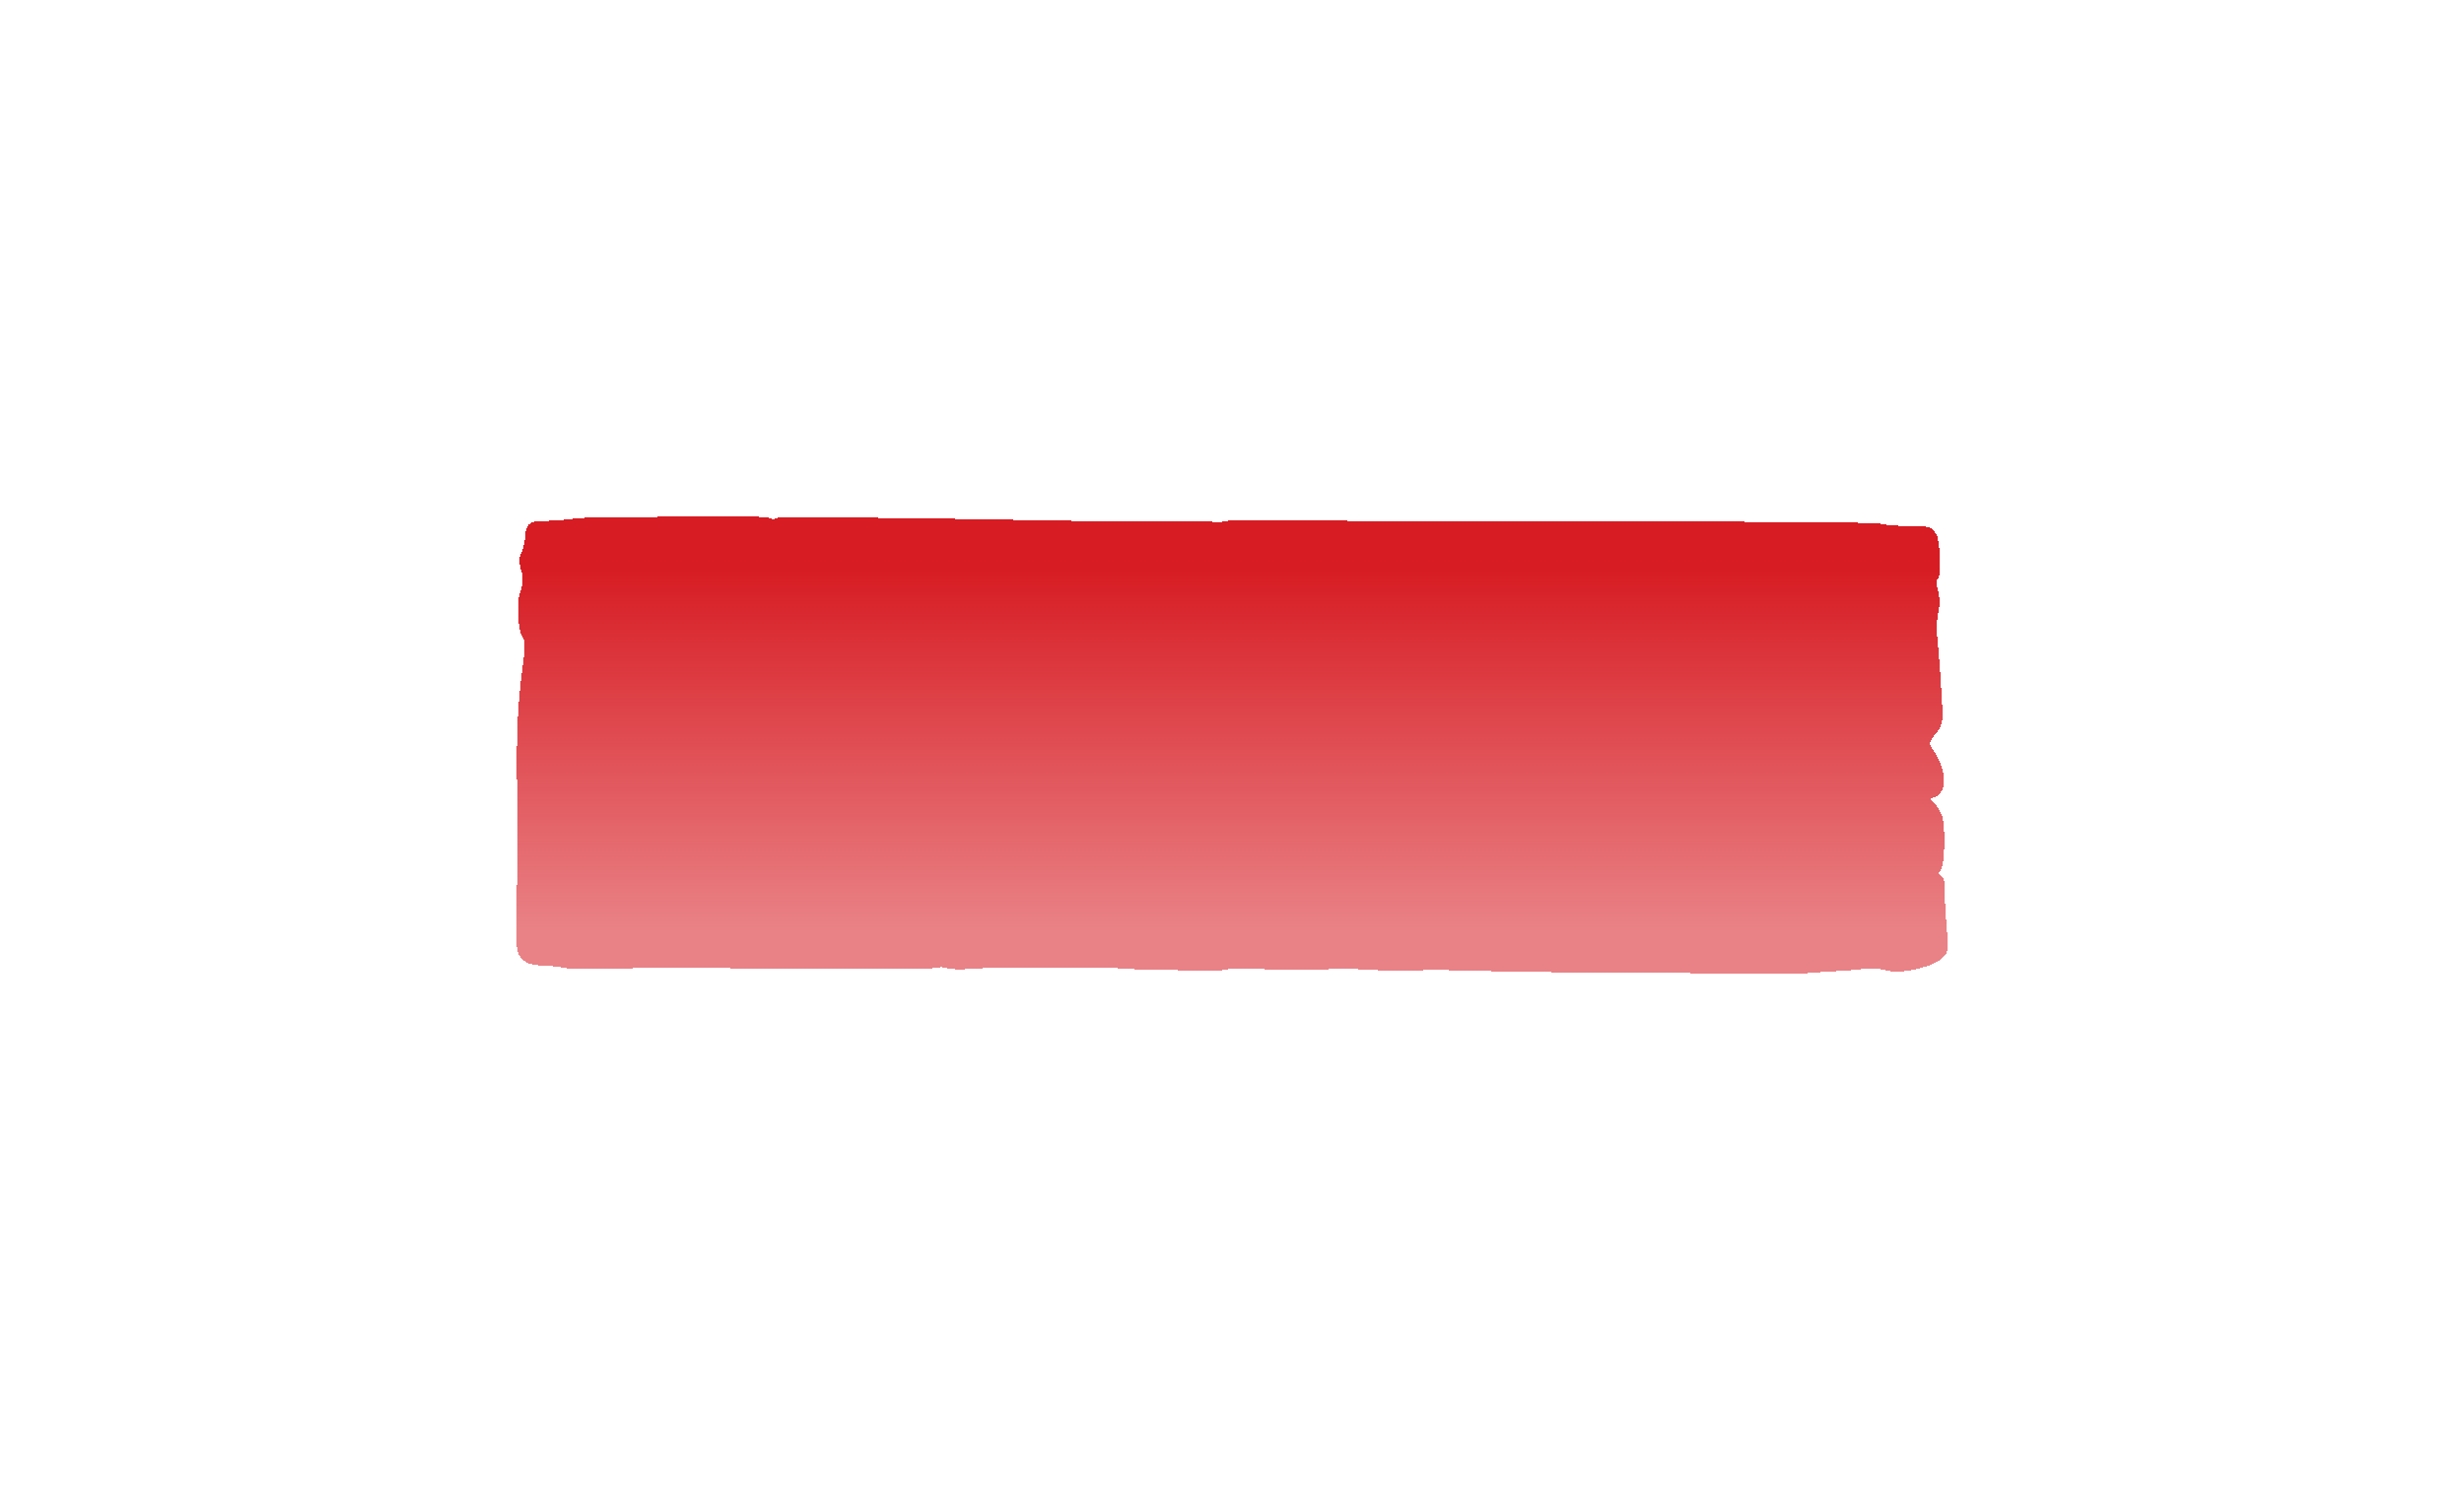 <svg width="210" height="127" viewBox="0 0 210 127" fill="none" xmlns="http://www.w3.org/2000/svg">
<g filter="url(#filter0_d_2452_206)">
<path fill-rule="evenodd" clip-rule="evenodd" d="M55.828 40.067C55.534 40.115 54.072 40.136 52.578 40.114C50.616 40.085 49.539 40.12 48.695 40.238C48.053 40.329 47.062 40.403 46.492 40.403C45.13 40.403 44.835 40.632 44.764 41.744C44.733 42.22 44.581 42.851 44.424 43.147C44.227 43.52 44.224 43.967 44.415 44.6C44.616 45.268 44.602 45.748 44.365 46.376C44 47.343 44.112 49.711 44.553 50.329C44.745 50.598 44.762 51.27 44.607 52.38C44.129 55.79 43.989 58.569 44.066 63.114C44.11 65.689 44.134 68.087 44.12 68.442C44.106 68.797 44.063 70.904 44.024 73.124C43.961 76.806 43.997 77.205 44.444 77.667C44.94 78.18 45.206 78.259 46.66 78.326C47.107 78.347 47.765 78.427 48.124 78.503C48.624 78.61 49.628 78.623 52.434 78.559C54.446 78.513 56.275 78.483 56.497 78.492C56.72 78.5 61.901 78.535 68.011 78.568C76.064 78.612 79.279 78.595 79.695 78.506C80.07 78.426 80.379 78.419 80.588 78.488C81.04 78.635 81.848 78.666 82.832 78.574C84.146 78.45 94.6 78.406 95.142 78.521C95.405 78.577 97.286 78.65 99.323 78.682C103.889 78.755 104.233 78.75 104.677 78.603C104.911 78.526 105.527 78.513 106.458 78.567C107.241 78.613 108.853 78.643 110.04 78.636C111.227 78.628 113.23 78.614 114.491 78.605C115.752 78.596 117.108 78.64 117.505 78.703C117.991 78.78 118.995 78.785 120.584 78.72C121.882 78.667 123.048 78.649 123.175 78.68C123.304 78.712 125.134 78.759 127.244 78.785C129.354 78.812 132.233 78.86 133.642 78.893C135.052 78.925 137.722 78.943 139.576 78.933C141.431 78.922 143.13 78.921 143.353 78.931C145.428 79.019 153.422 79.025 154.277 78.939C154.871 78.879 155.842 78.812 156.436 78.788C157.029 78.765 158.025 78.685 158.649 78.61C159.628 78.493 159.875 78.499 160.459 78.652C161.462 78.914 162.396 78.869 163.767 78.492C164.596 78.265 165.169 77.996 165.541 77.661C166.06 77.192 166.079 77.04 165.892 74.795C165.784 73.491 165.714 72.078 165.737 71.654C165.762 71.192 165.642 70.798 165.438 70.667C165.189 70.508 165.173 70.381 165.377 70.199C165.766 69.852 165.841 66.342 165.478 65.441C165.314 65.034 165.008 64.568 164.796 64.405C164.45 64.138 164.462 64.091 164.921 63.925C165.997 63.536 165.909 61.585 164.739 59.902C164.362 59.358 164.374 59.286 164.965 58.557C165.474 57.931 165.584 57.574 165.552 56.656C165.503 55.21 165.222 51.279 165.083 50.09C165.025 49.587 165.077 48.735 165.199 48.198C165.326 47.64 165.314 46.837 165.171 46.328C165.021 45.793 165.019 45.386 165.166 45.314C165.434 45.181 165.354 42.16 165.068 41.64C164.666 40.907 164.444 40.833 162.647 40.833C161.738 40.833 160.852 40.776 160.679 40.707C160.489 40.632 159.147 40.565 157.32 40.541C153.961 40.495 138.817 40.419 133.103 40.419C131.1 40.419 126.184 40.419 122.178 40.42C118.173 40.42 112.67 40.39 109.949 40.352C106.314 40.302 104.902 40.318 104.618 40.411C104.363 40.496 103.804 40.514 102.956 40.463C101.858 40.398 98.205 40.38 94.395 40.421C93.283 40.432 87.974 40.353 83.471 40.258C82.061 40.227 77.618 40.169 73.597 40.127C67.889 40.067 66.24 40.08 66.078 40.184C65.915 40.289 65.822 40.286 65.645 40.172C65.472 40.06 64.365 40.02 60.891 40.003C58.4 39.99 56.122 40.019 55.828 40.067Z" fill="url(#paint0_linear_2452_206)" shape-rendering="crispEdges"/>
</g>
<defs>
<filter id="filter0_d_2452_206" x="0.8" y="0.8" width="208.4" height="125.4" filterUnits="userSpaceOnUse" color-interpolation-filters="sRGB">
<feFlood flood-opacity="0" result="BackgroundImageFix"/>
<feColorMatrix in="SourceAlpha" type="matrix" values="0 0 0 0 0 0 0 0 0 0 0 0 0 0 0 0 0 0 127 0" result="hardAlpha"/>
<feOffset dy="4"/>
<feGaussianBlur stdDeviation="21.6"/>
<feComposite in2="hardAlpha" operator="out"/>
<feColorMatrix type="matrix" values="0 0 0 0 0.843 0 0 0 0 0.11 0 0 0 0 0.137 0 0 0 0.25 0"/>
<feBlend mode="normal" in2="BackgroundImageFix" result="effect1_dropShadow_2452_206"/>
<feBlend mode="normal" in="SourceGraphic" in2="effect1_dropShadow_2452_206" result="shape"/>
</filter>
<linearGradient id="paint0_linear_2452_206" x1="103.512" y1="44.423" x2="103.512" y2="75.381" gradientUnits="userSpaceOnUse">
<stop stop-color="#D71C23"/>
<stop offset="1" stop-color="#D71C23" stop-opacity="0.55"/>
</linearGradient>
</defs>
</svg>
